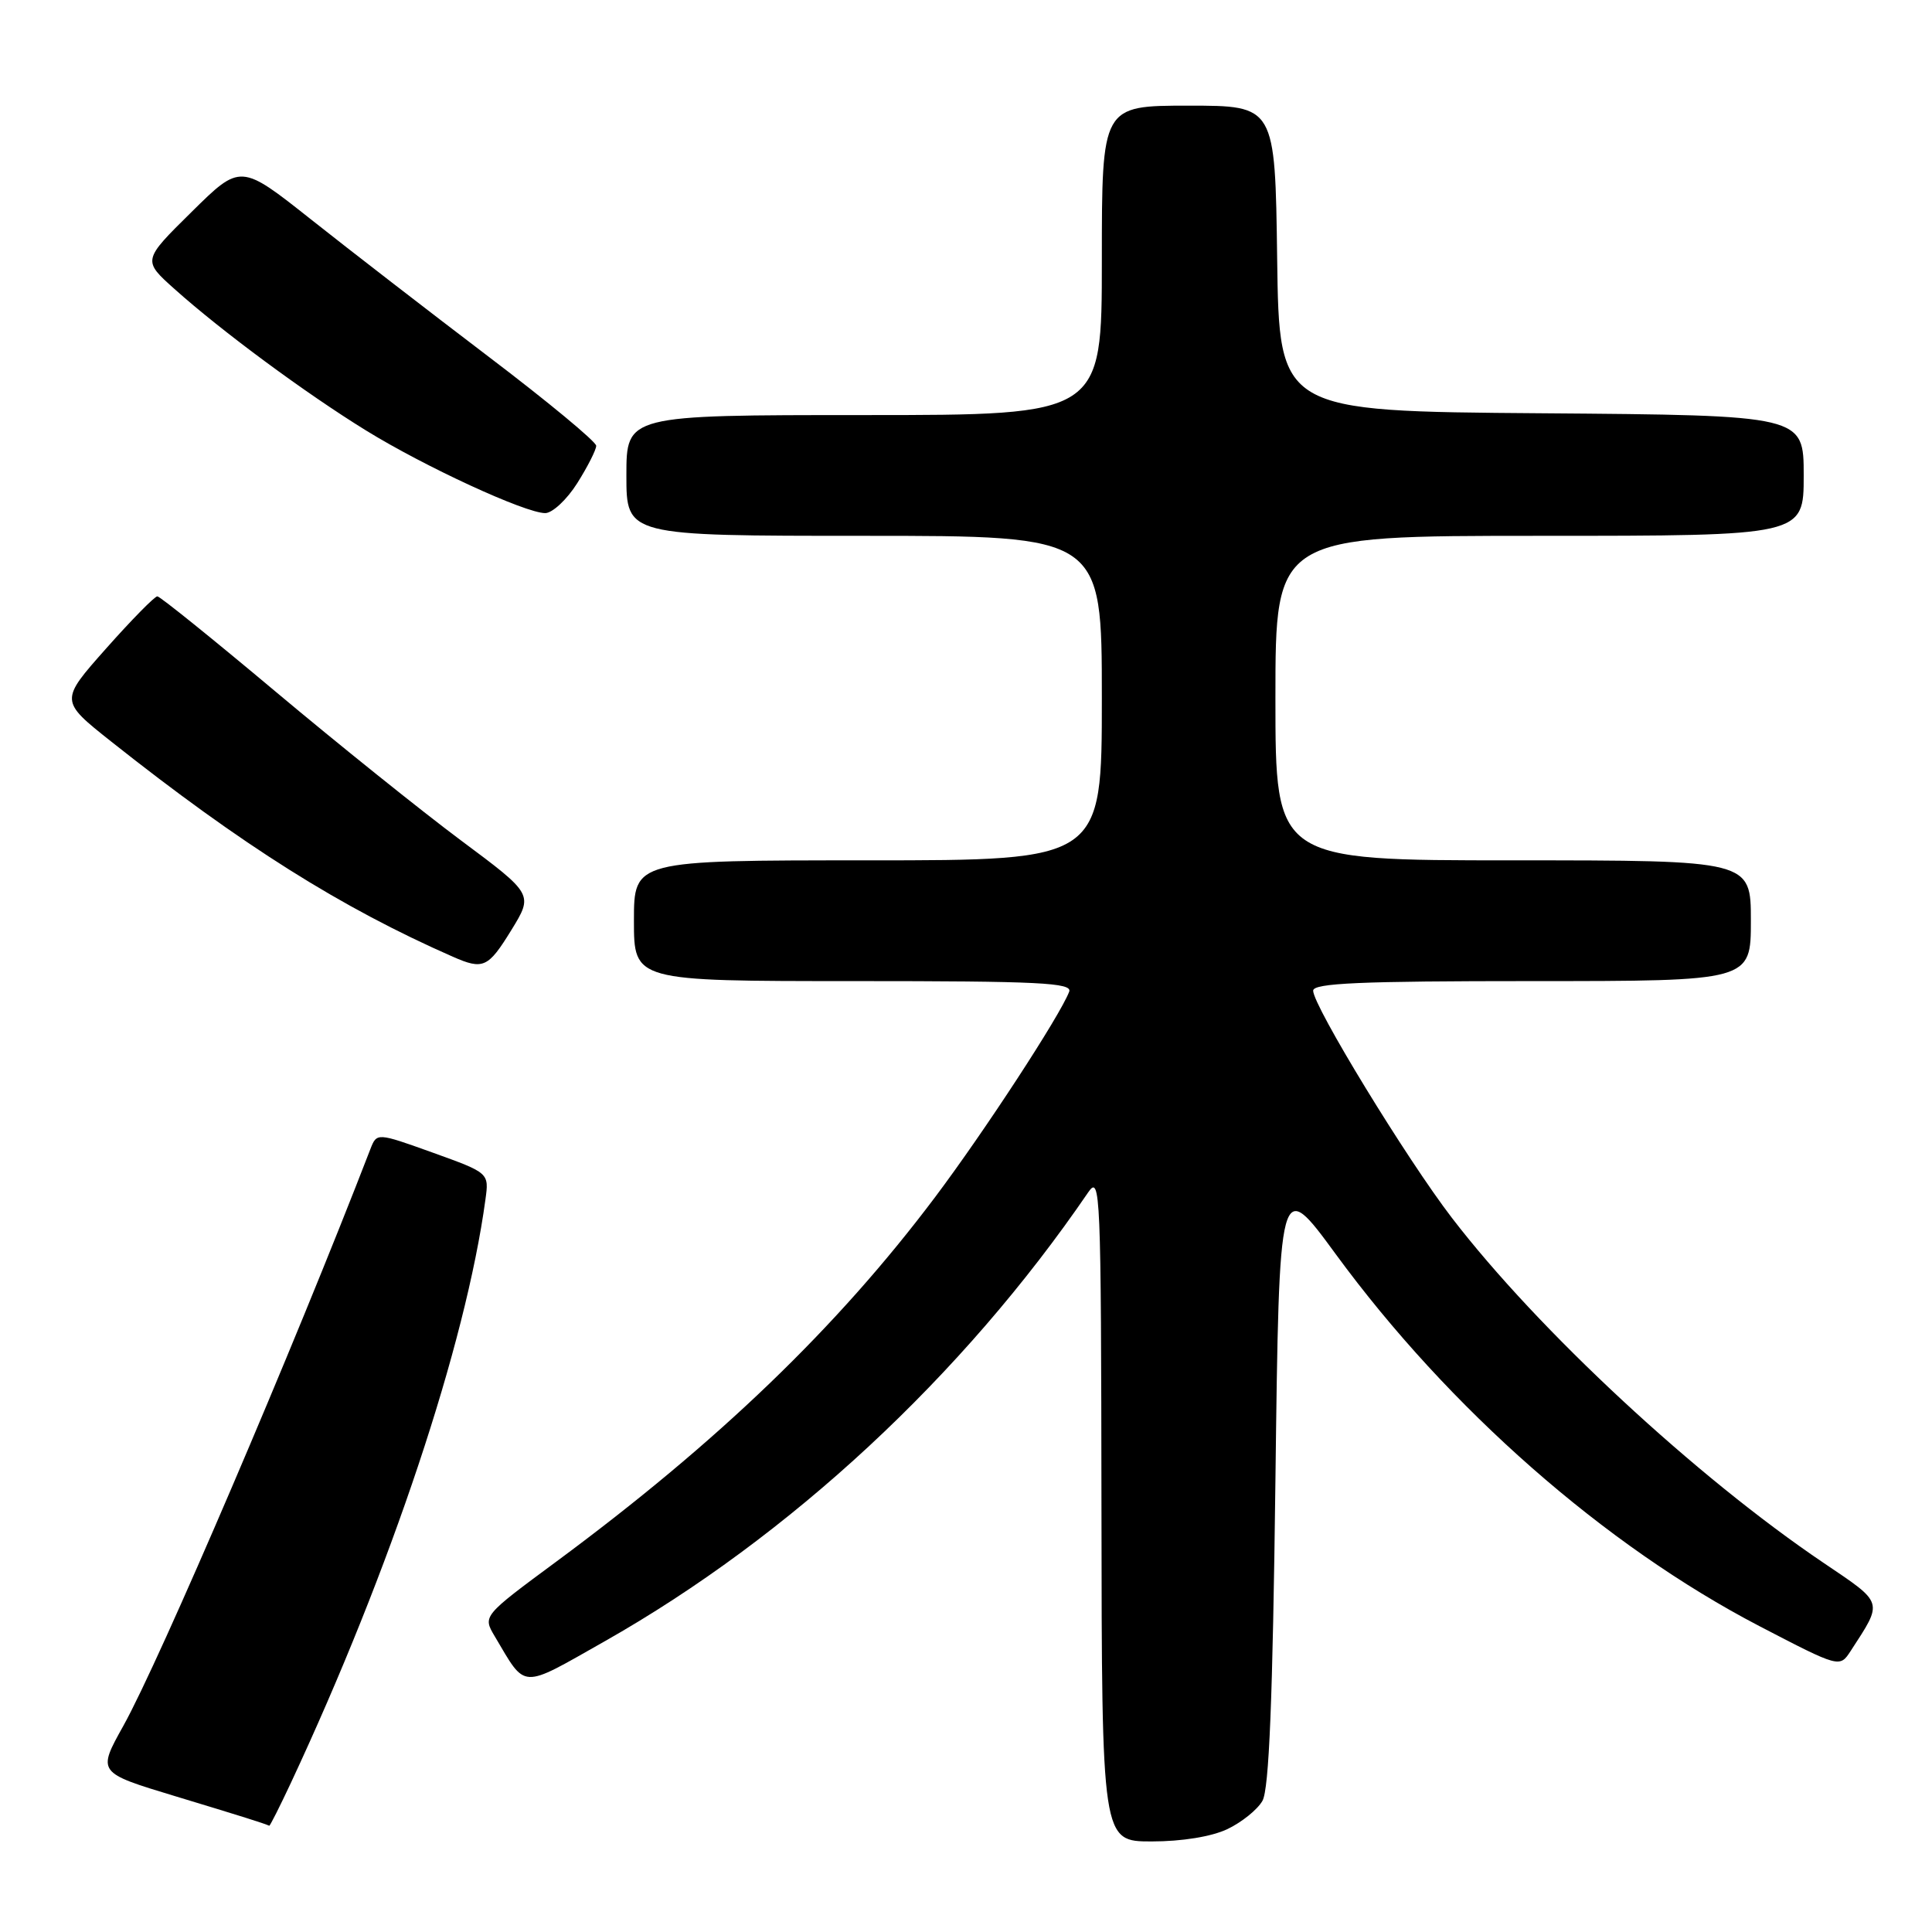 <?xml version="1.0" encoding="UTF-8" standalone="no"?>
<!DOCTYPE svg PUBLIC "-//W3C//DTD SVG 1.1//EN" "http://www.w3.org/Graphics/SVG/1.1/DTD/svg11.dtd" >
<svg xmlns="http://www.w3.org/2000/svg" xmlns:xlink="http://www.w3.org/1999/xlink" version="1.1" viewBox="0 0 256 256">
 <g >
 <path fill="currentColor"
d=" M 162.63 242.37 C 164.52 241.47 166.62 239.79 167.28 238.62 C 168.16 237.09 168.64 225.19 169.00 196.22 C 169.50 155.95 169.50 155.95 177.00 166.19 C 192.02 186.69 212.63 204.79 233.13 215.47 C 243.77 221.00 243.77 221.00 245.23 218.75 C 249.55 212.10 249.67 212.52 241.65 207.10 C 224.74 195.69 203.83 176.28 192.39 161.38 C 186.39 153.57 174.00 133.28 174.00 131.27 C 174.00 130.27 180.25 130.00 203.00 130.00 C 232.00 130.00 232.00 130.00 232.00 122.00 C 232.00 114.00 232.00 114.00 200.50 114.00 C 169.00 114.00 169.00 114.00 169.00 92.50 C 169.00 71.00 169.00 71.00 204.00 71.00 C 239.00 71.00 239.00 71.00 239.00 63.01 C 239.00 55.03 239.00 55.03 204.25 54.76 C 169.50 54.50 169.50 54.50 169.23 34.25 C 168.96 14.00 168.96 14.00 157.48 14.00 C 146.00 14.00 146.00 14.00 146.00 34.50 C 146.00 55.00 146.00 55.00 114.50 55.00 C 83.00 55.00 83.00 55.00 83.00 63.00 C 83.00 71.00 83.00 71.00 114.50 71.00 C 146.00 71.00 146.00 71.00 146.00 92.50 C 146.00 114.00 146.00 114.00 115.00 114.00 C 84.00 114.00 84.00 114.00 84.00 122.00 C 84.00 130.00 84.00 130.00 113.11 130.00 C 137.78 130.00 142.13 130.22 141.67 131.41 C 140.45 134.60 130.44 149.93 123.91 158.62 C 110.94 175.88 95.14 191.08 73.73 206.91 C 63.96 214.13 63.96 214.13 65.55 216.81 C 69.77 223.91 68.83 223.87 80.09 217.50 C 104.64 203.60 127.59 182.30 144.20 157.98 C 145.81 155.63 145.90 157.81 145.95 199.75 C 146.00 244.00 146.00 244.00 152.60 244.00 C 156.63 244.00 160.54 243.36 162.63 242.37 Z  M 38.54 236.25 C 51.79 207.91 61.71 178.15 64.32 158.96 C 64.81 155.42 64.81 155.42 57.37 152.74 C 49.93 150.07 49.93 150.07 49.07 152.28 C 38.90 178.62 21.17 220.03 16.34 228.69 C 12.89 234.88 12.89 234.88 23.20 238.00 C 32.15 240.71 34.91 241.58 35.68 241.92 C 35.77 241.96 37.06 239.41 38.54 236.25 Z  M 67.75 123.25 C 70.67 118.50 70.67 118.50 61.08 111.36 C 55.81 107.43 44.75 98.55 36.50 91.63 C 28.25 84.71 21.21 79.03 20.85 79.02 C 20.50 79.01 17.44 82.12 14.06 85.93 C 7.92 92.85 7.92 92.85 14.71 98.24 C 32.09 112.02 45.17 120.25 60.00 126.77 C 64.03 128.54 64.68 128.24 67.75 123.25 Z  M 76.49 64.02 C 77.87 61.83 79.00 59.60 79.00 59.07 C 79.00 58.53 72.59 53.22 64.75 47.27 C 56.91 41.31 46.31 33.12 41.19 29.06 C 31.87 21.68 31.87 21.68 25.38 28.09 C 18.88 34.50 18.88 34.50 23.13 38.30 C 29.36 43.88 40.50 52.11 48.50 57.04 C 56.30 61.85 69.56 67.97 72.24 67.99 C 73.19 67.99 75.11 66.21 76.49 64.02 Z "/>
</g>
</svg>